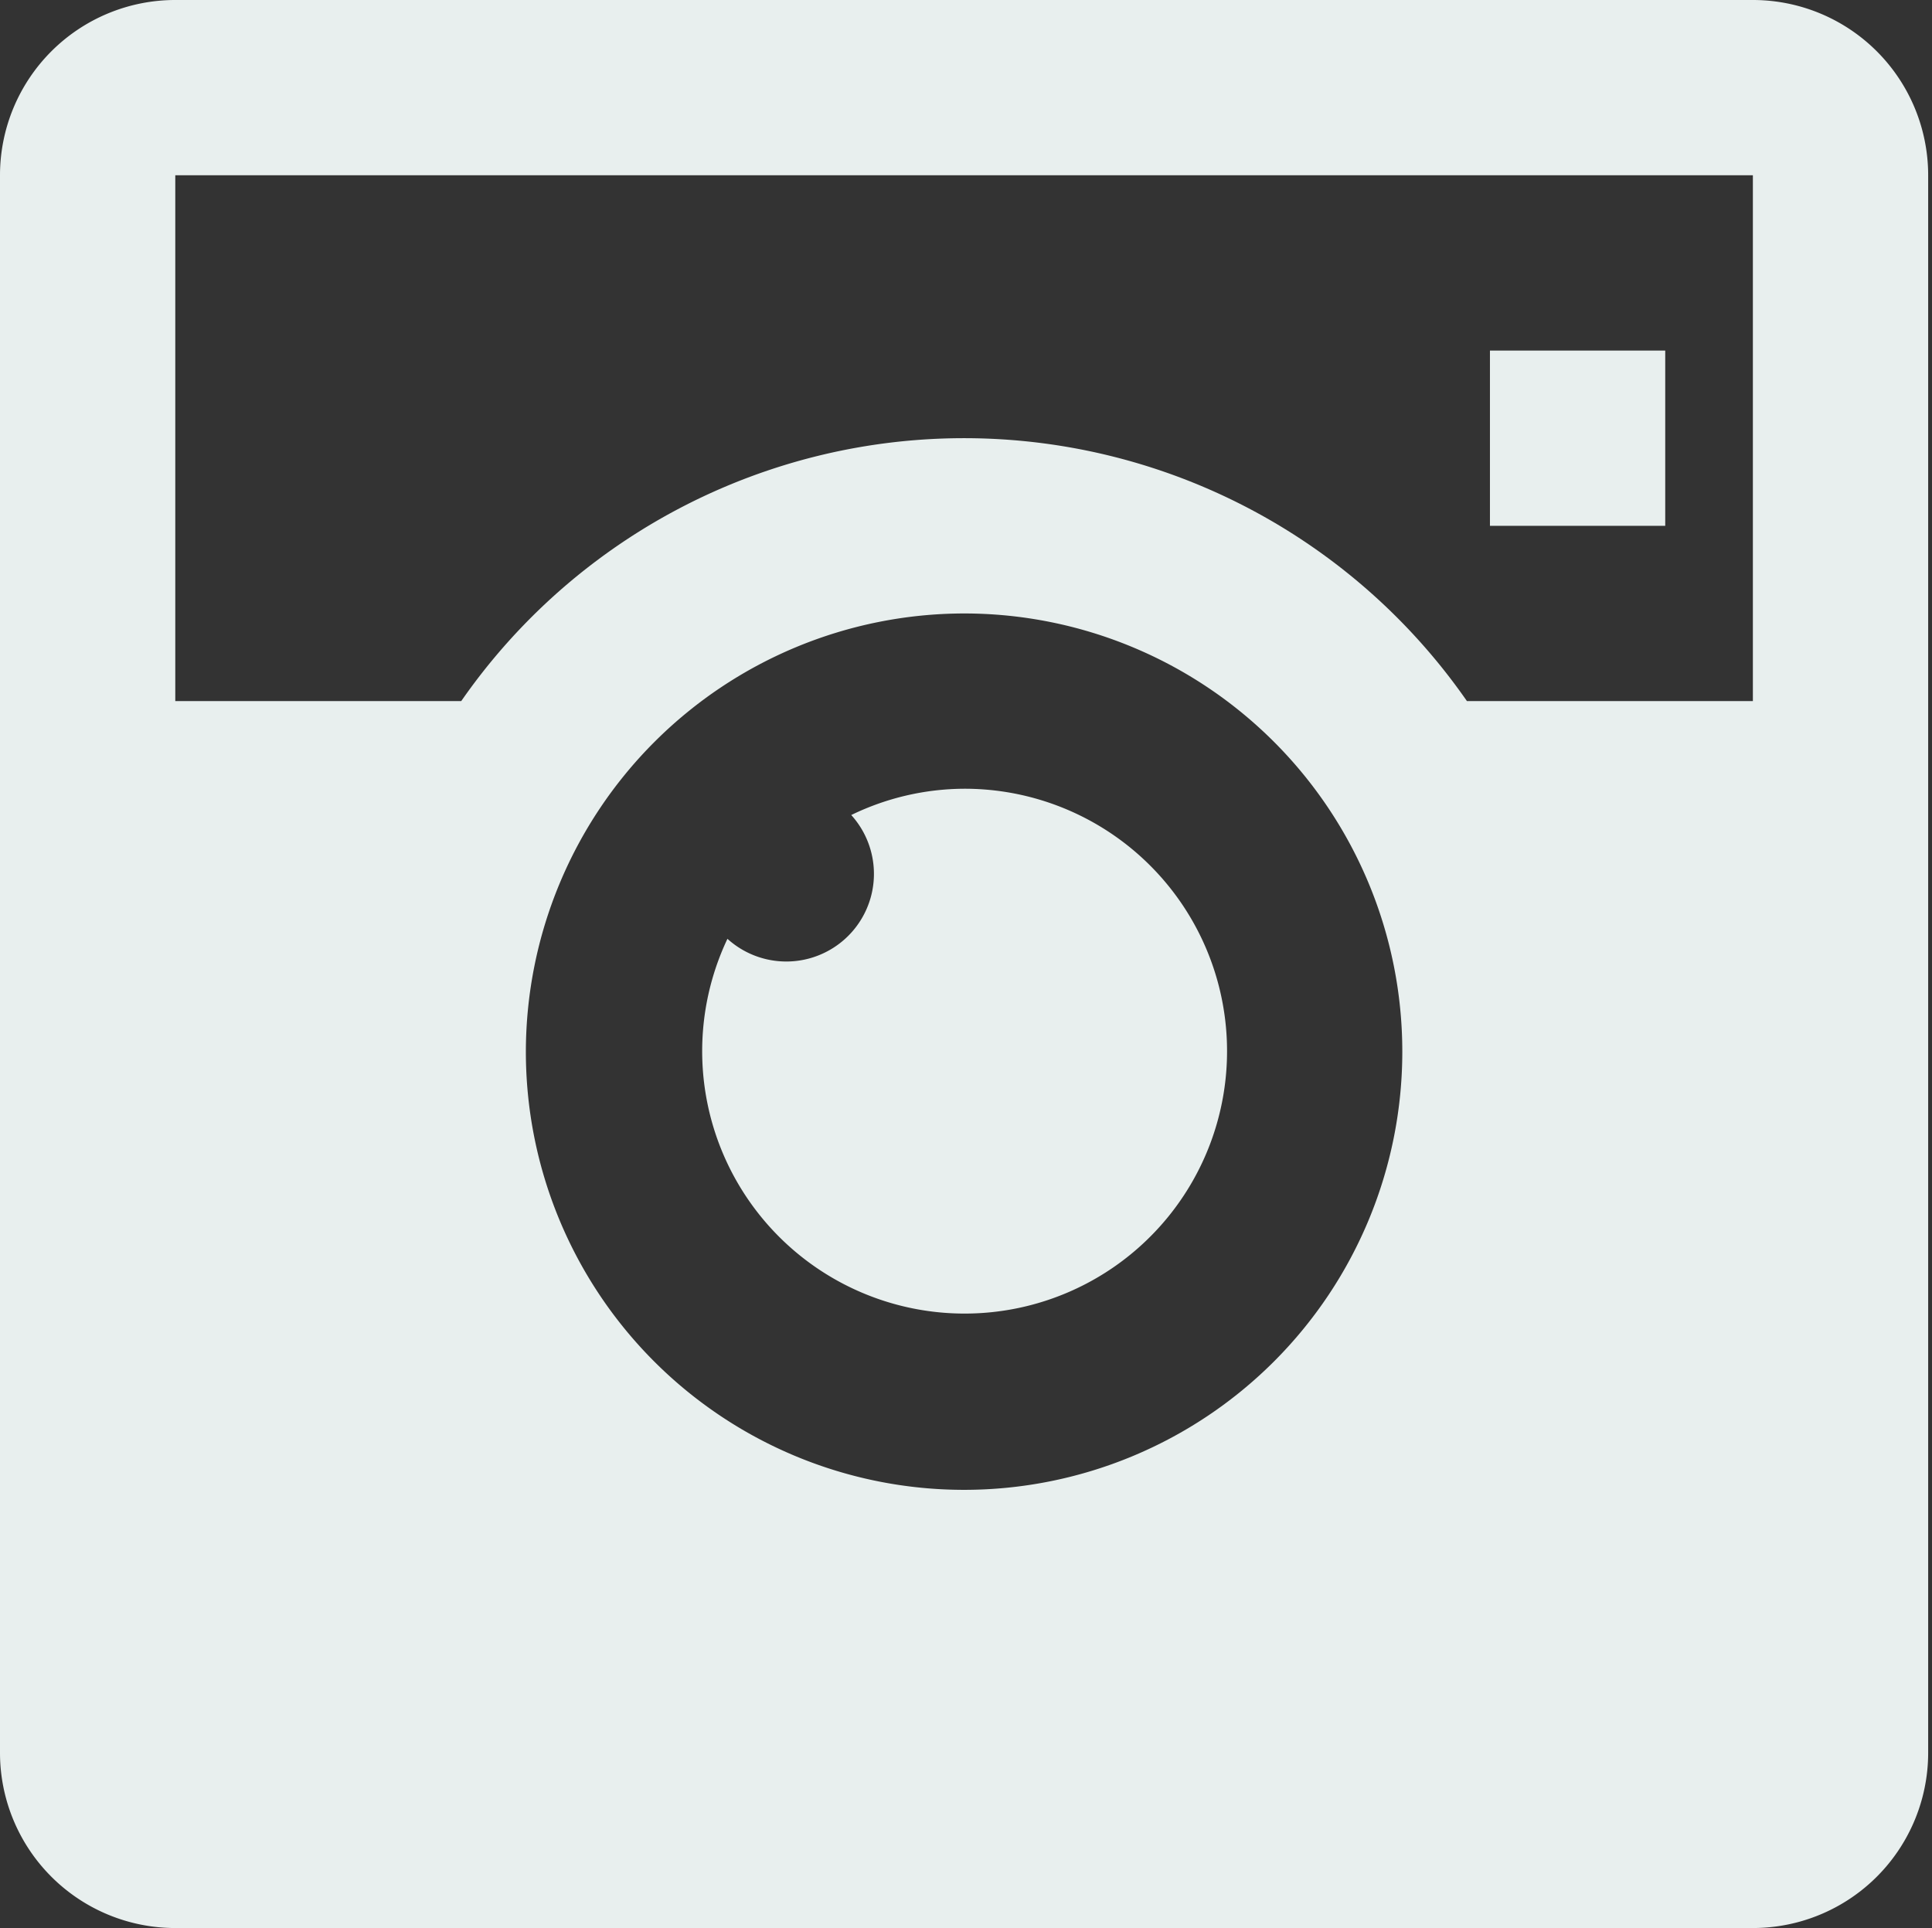 <svg id="Layer_1" data-name="Layer 1" xmlns="http://www.w3.org/2000/svg" viewBox="0 0 352.7 352"><rect x="0" y="0" width="352.7" height="352" fill="#333333" stroke="none"/><defs><style>.cls-1{fill:#e8efee;}</style></defs><title>instagram</title><path class="cls-1" d="M32,0A32,32,0,0,0,0,32V320a32,32,0,0,0,32,32H320a32,32,0,0,0,32-32V32A32,32,0,0,0,320,0Zm0,32H320v96H267.8a111.78,111.78,0,0,0-183.6,0H32ZM272,64V96h32V64Zm-96,48a80,80,0,1,1-80,80A80.11,80.11,0,0,1,176,112Zm0,32a47.61,47.61,0,0,0-20.6,4.8,16,16,0,0,1-22.6,22.6A47.91,47.91,0,1,0,176,144Z"/></svg>